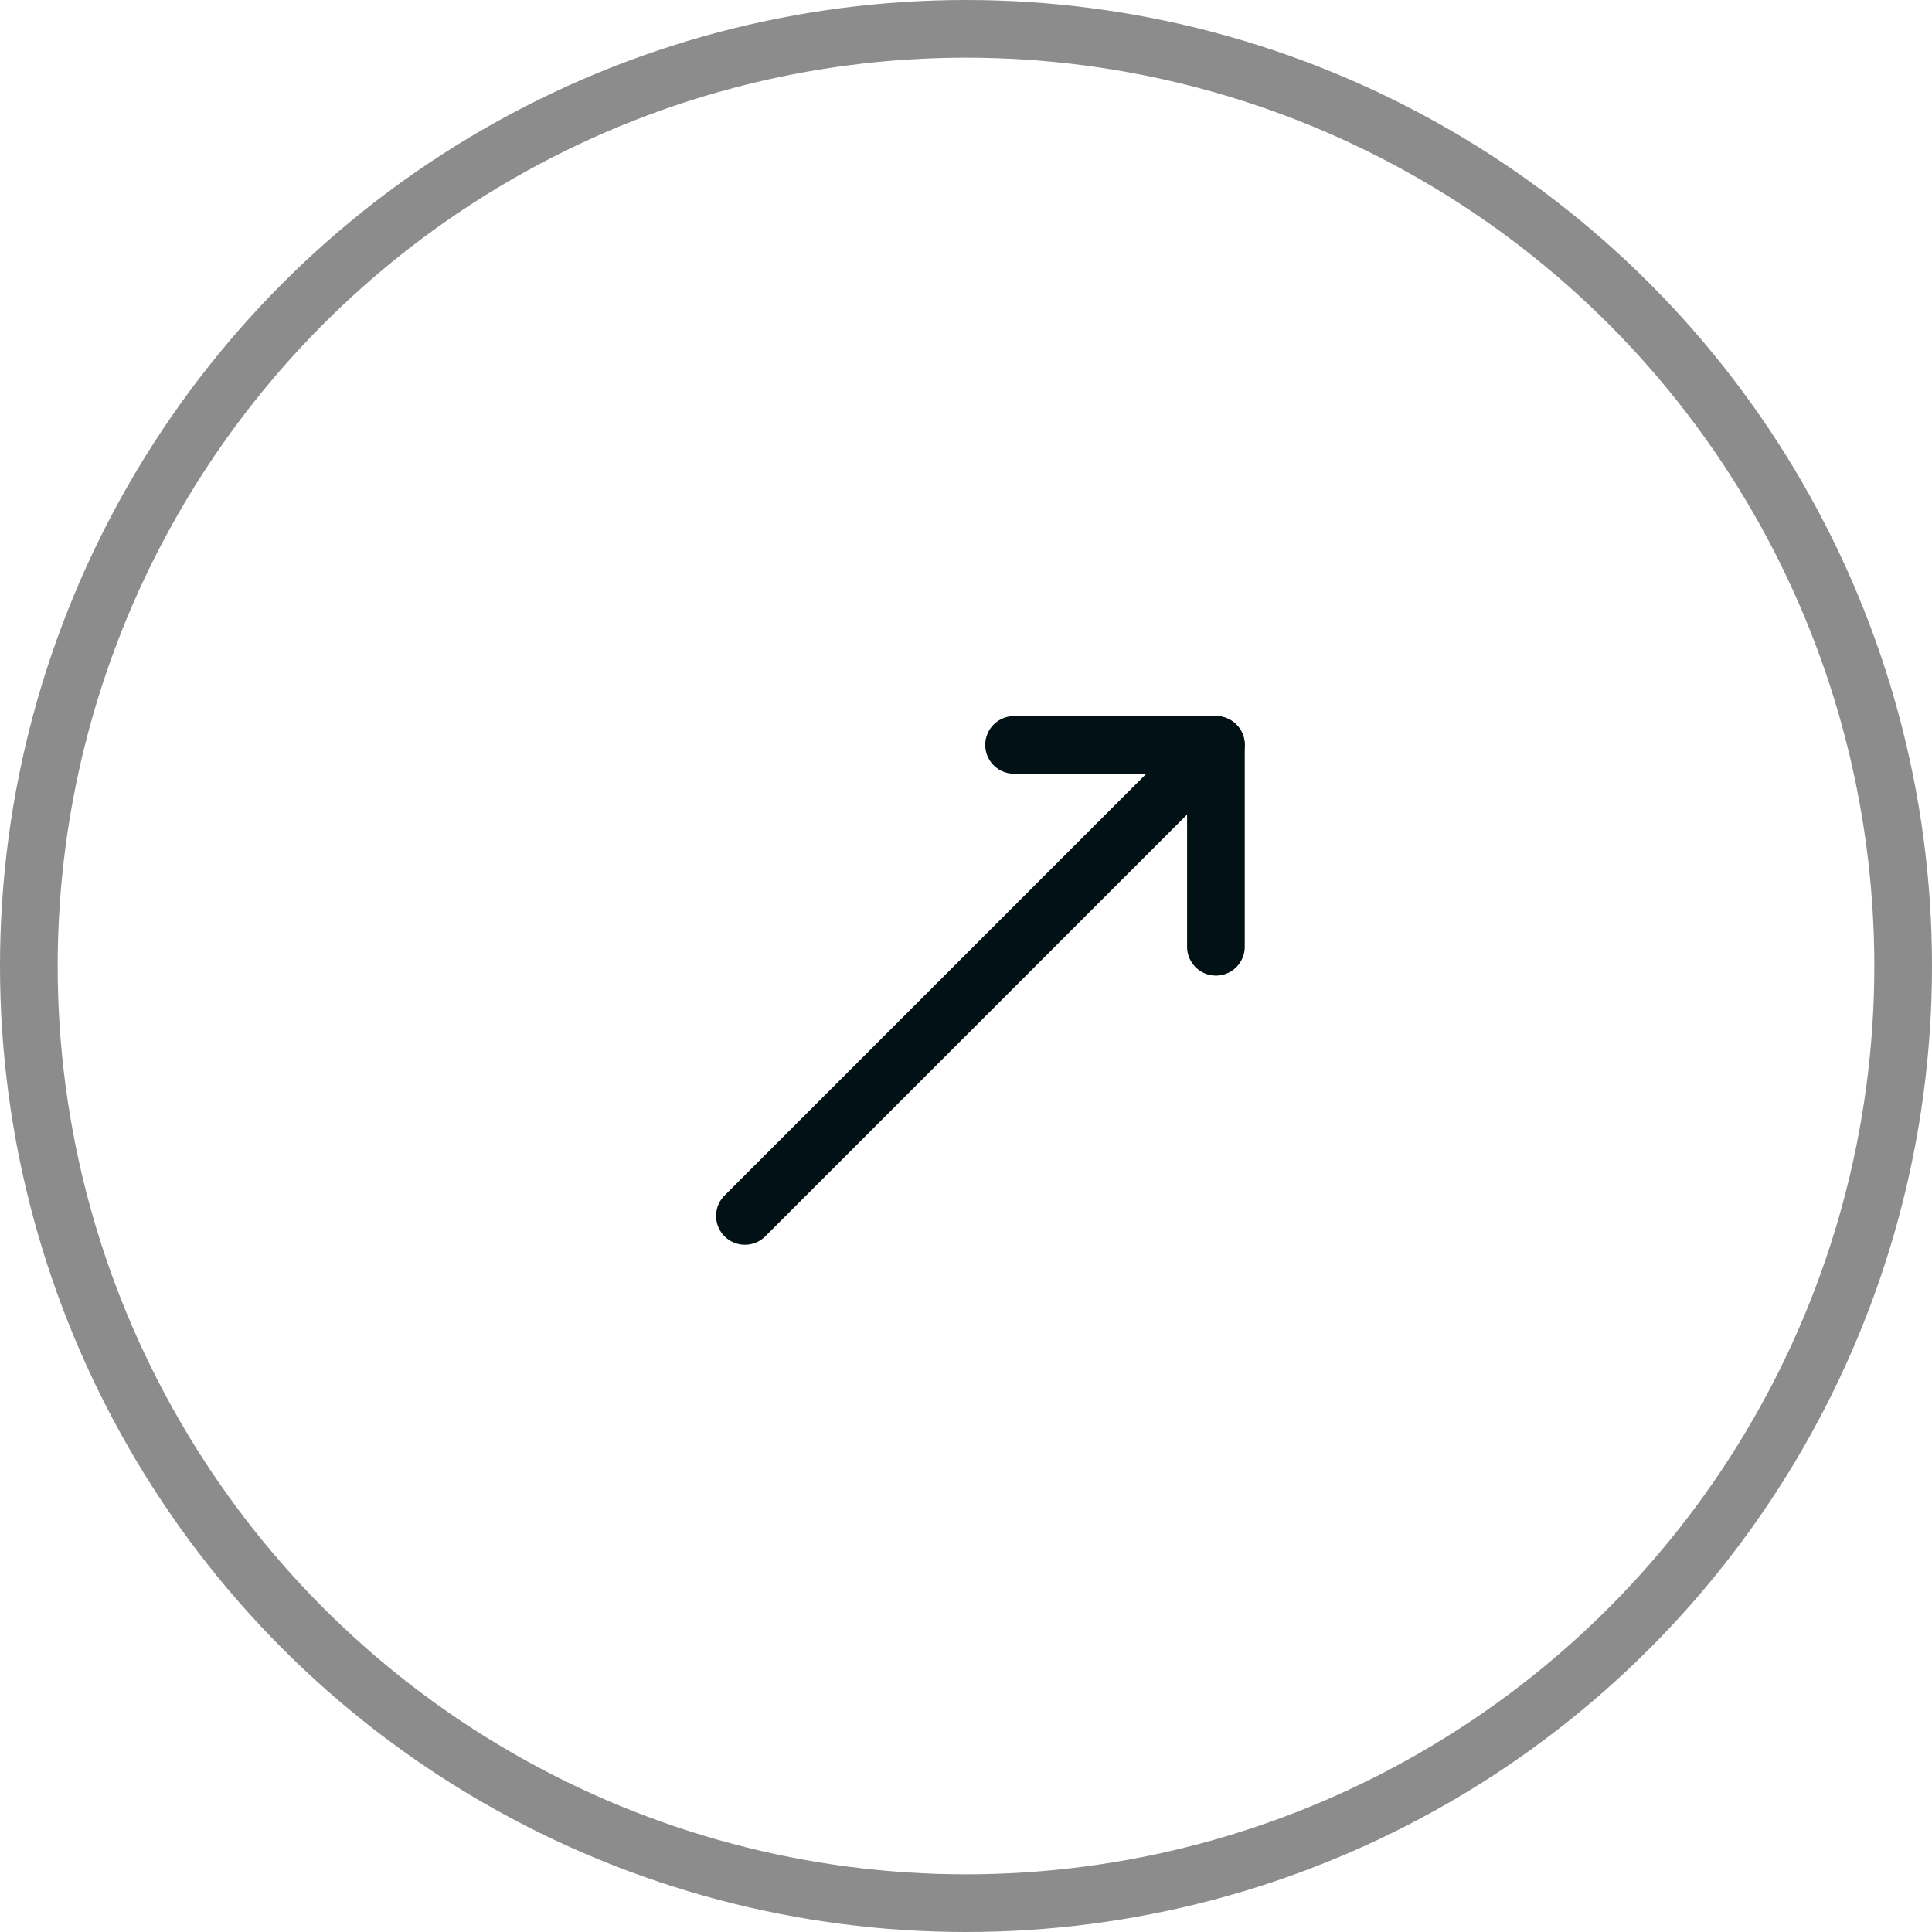 <svg width="67" height="67" viewBox="0 0 67 67" fill="none" xmlns="http://www.w3.org/2000/svg">
<circle cx="33.5" cy="33.5" r="32.5" stroke="#8C8C8C" stroke-width="2"/>
<path d="M35.167 25.833H42.167V32.833" stroke="#021115" stroke-width="2" stroke-linecap="round" stroke-linejoin="round"/>
<path d="M42.167 25.833L25.833 42.167" stroke="#021115" stroke-width="2" stroke-linecap="round" stroke-linejoin="round"/>
</svg>

